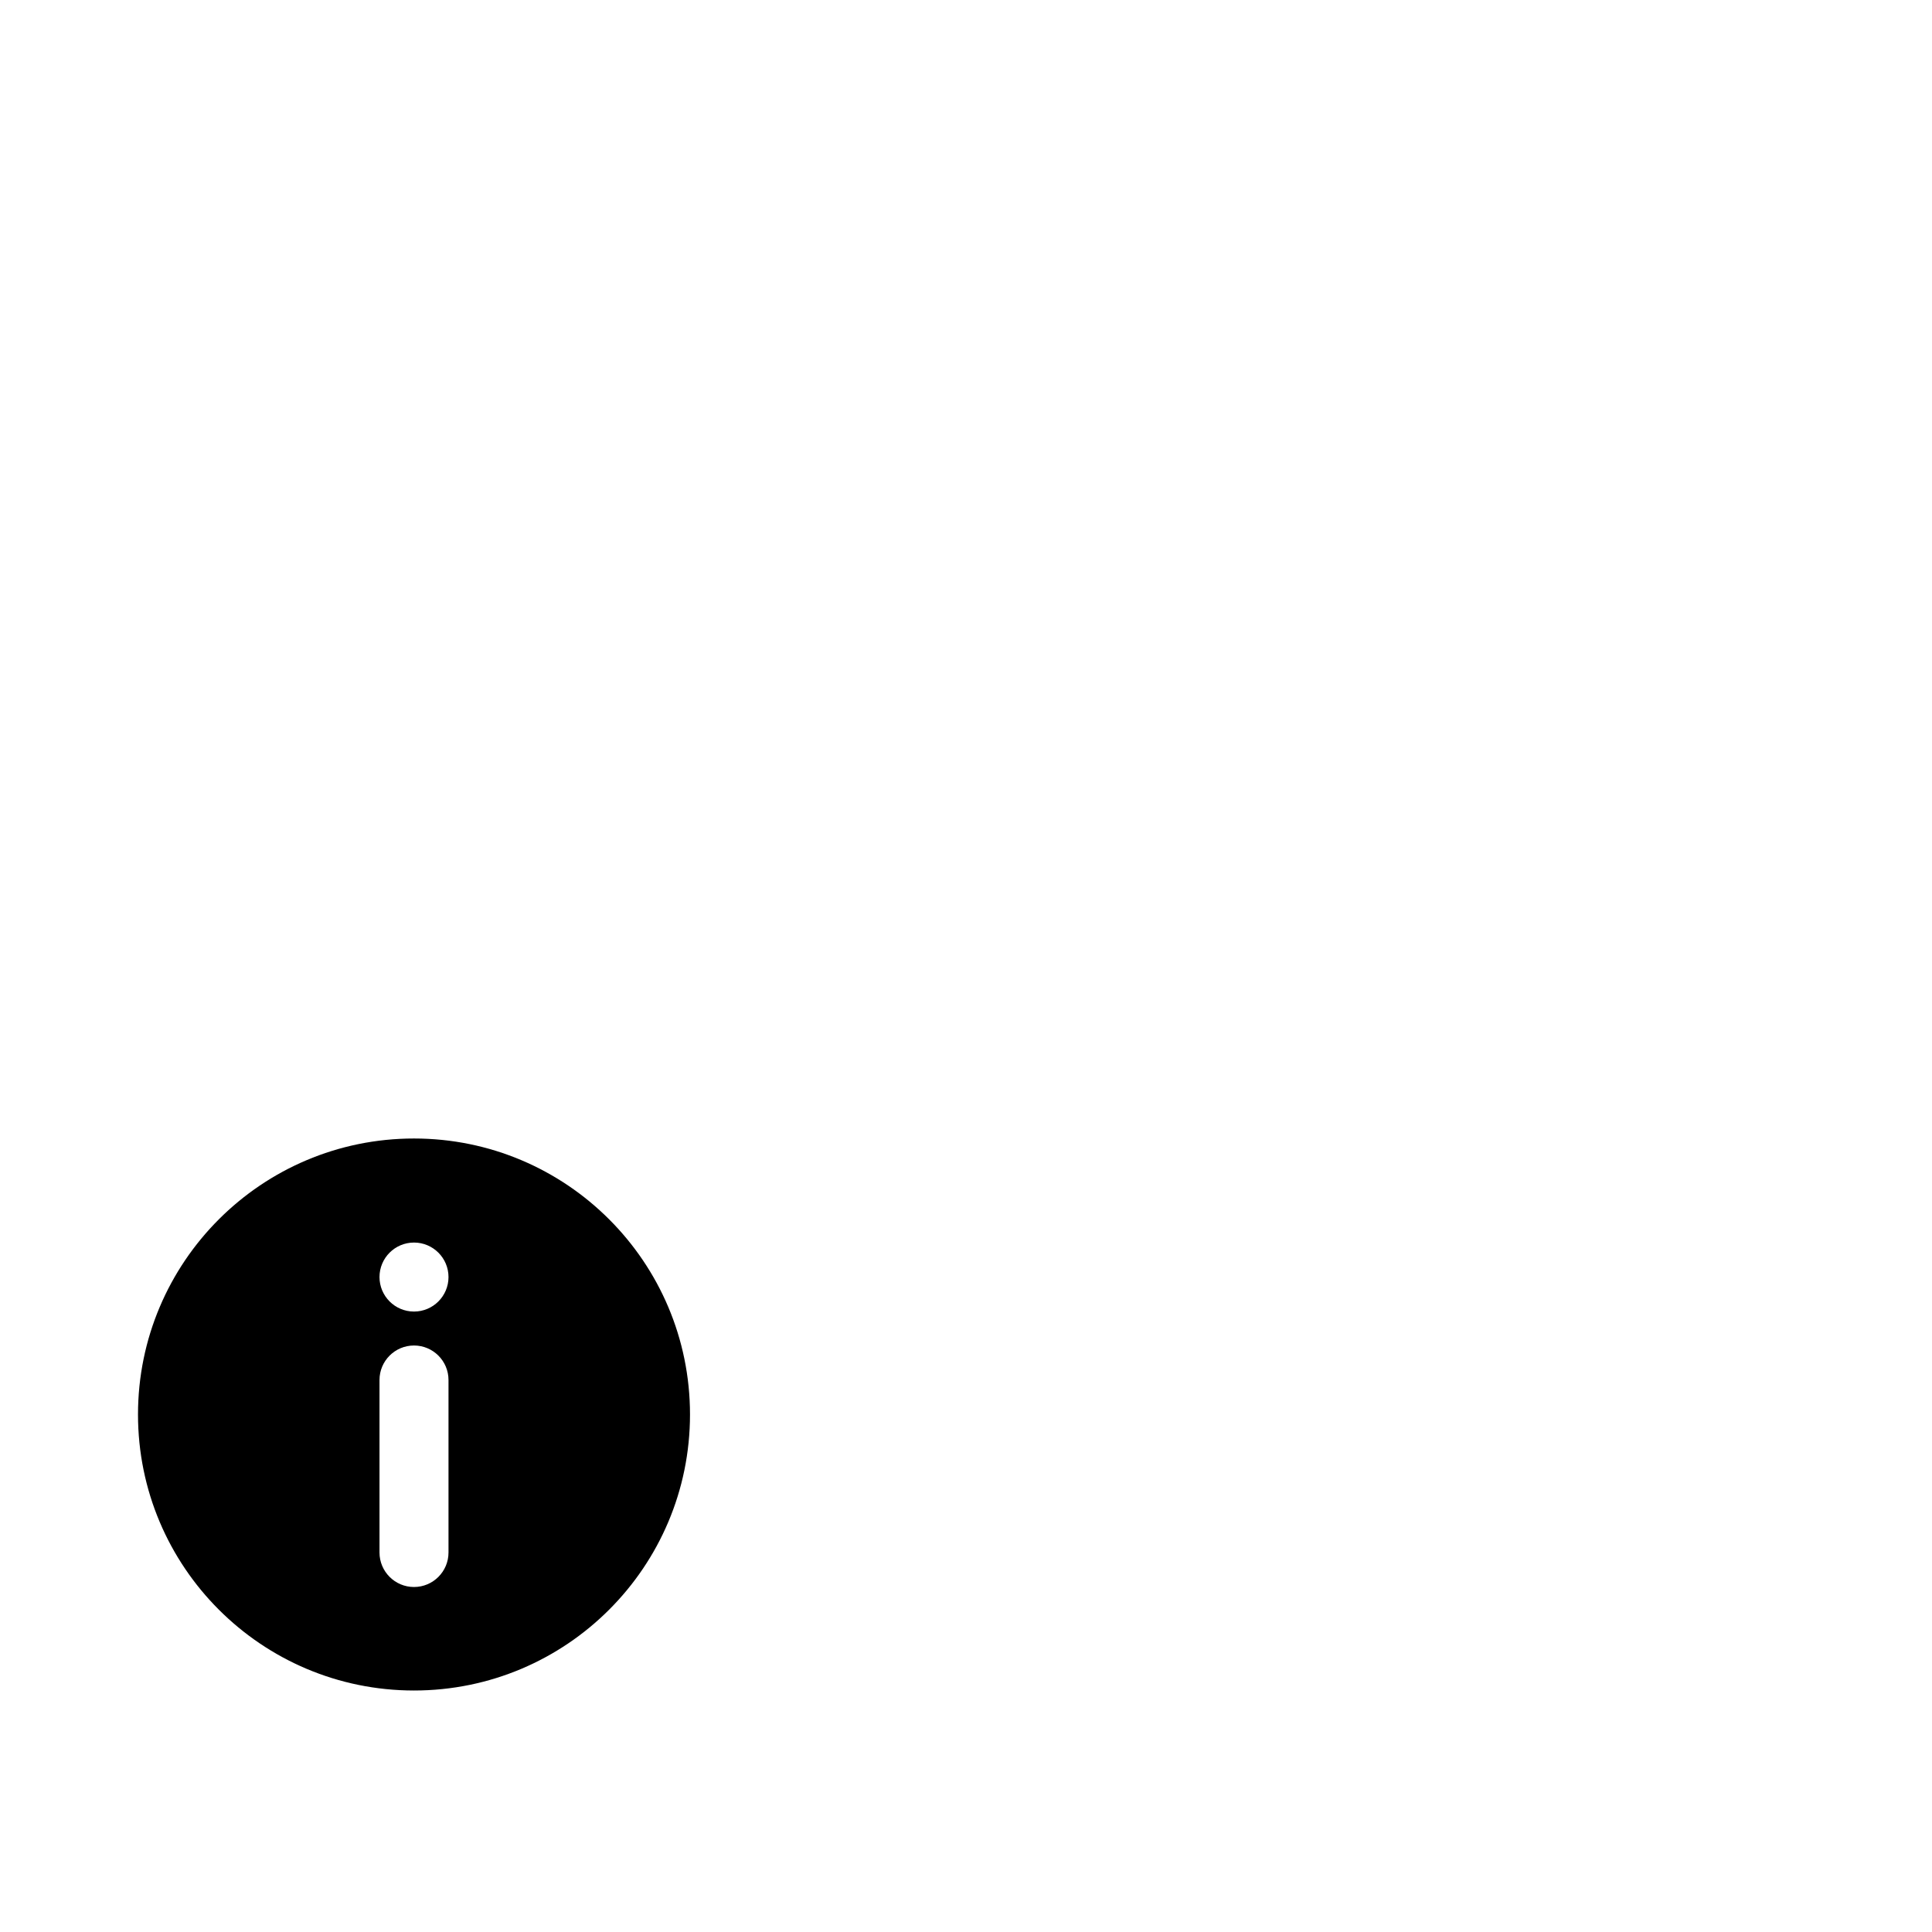 <svg width="1792" height="1792" xmlns="http://www.w3.org/2000/svg"><path d="M384 1056c-141.376 0-256 114.624-256 256s114.624 256 256 256 256-114.624 256-256-114.624-256-256-256zm-32 224c0-17.664 14.336-32 32-32s32 14.336 32 32v160c0 17.664-14.336 32-32 32s-32-14.336-32-32v-160zm32-63.488c-17.664 0-32-14.336-32-32s14.336-32 32-32 32 14.336 32 32-14.336 32-32 32z" fill="undefined"/></svg>